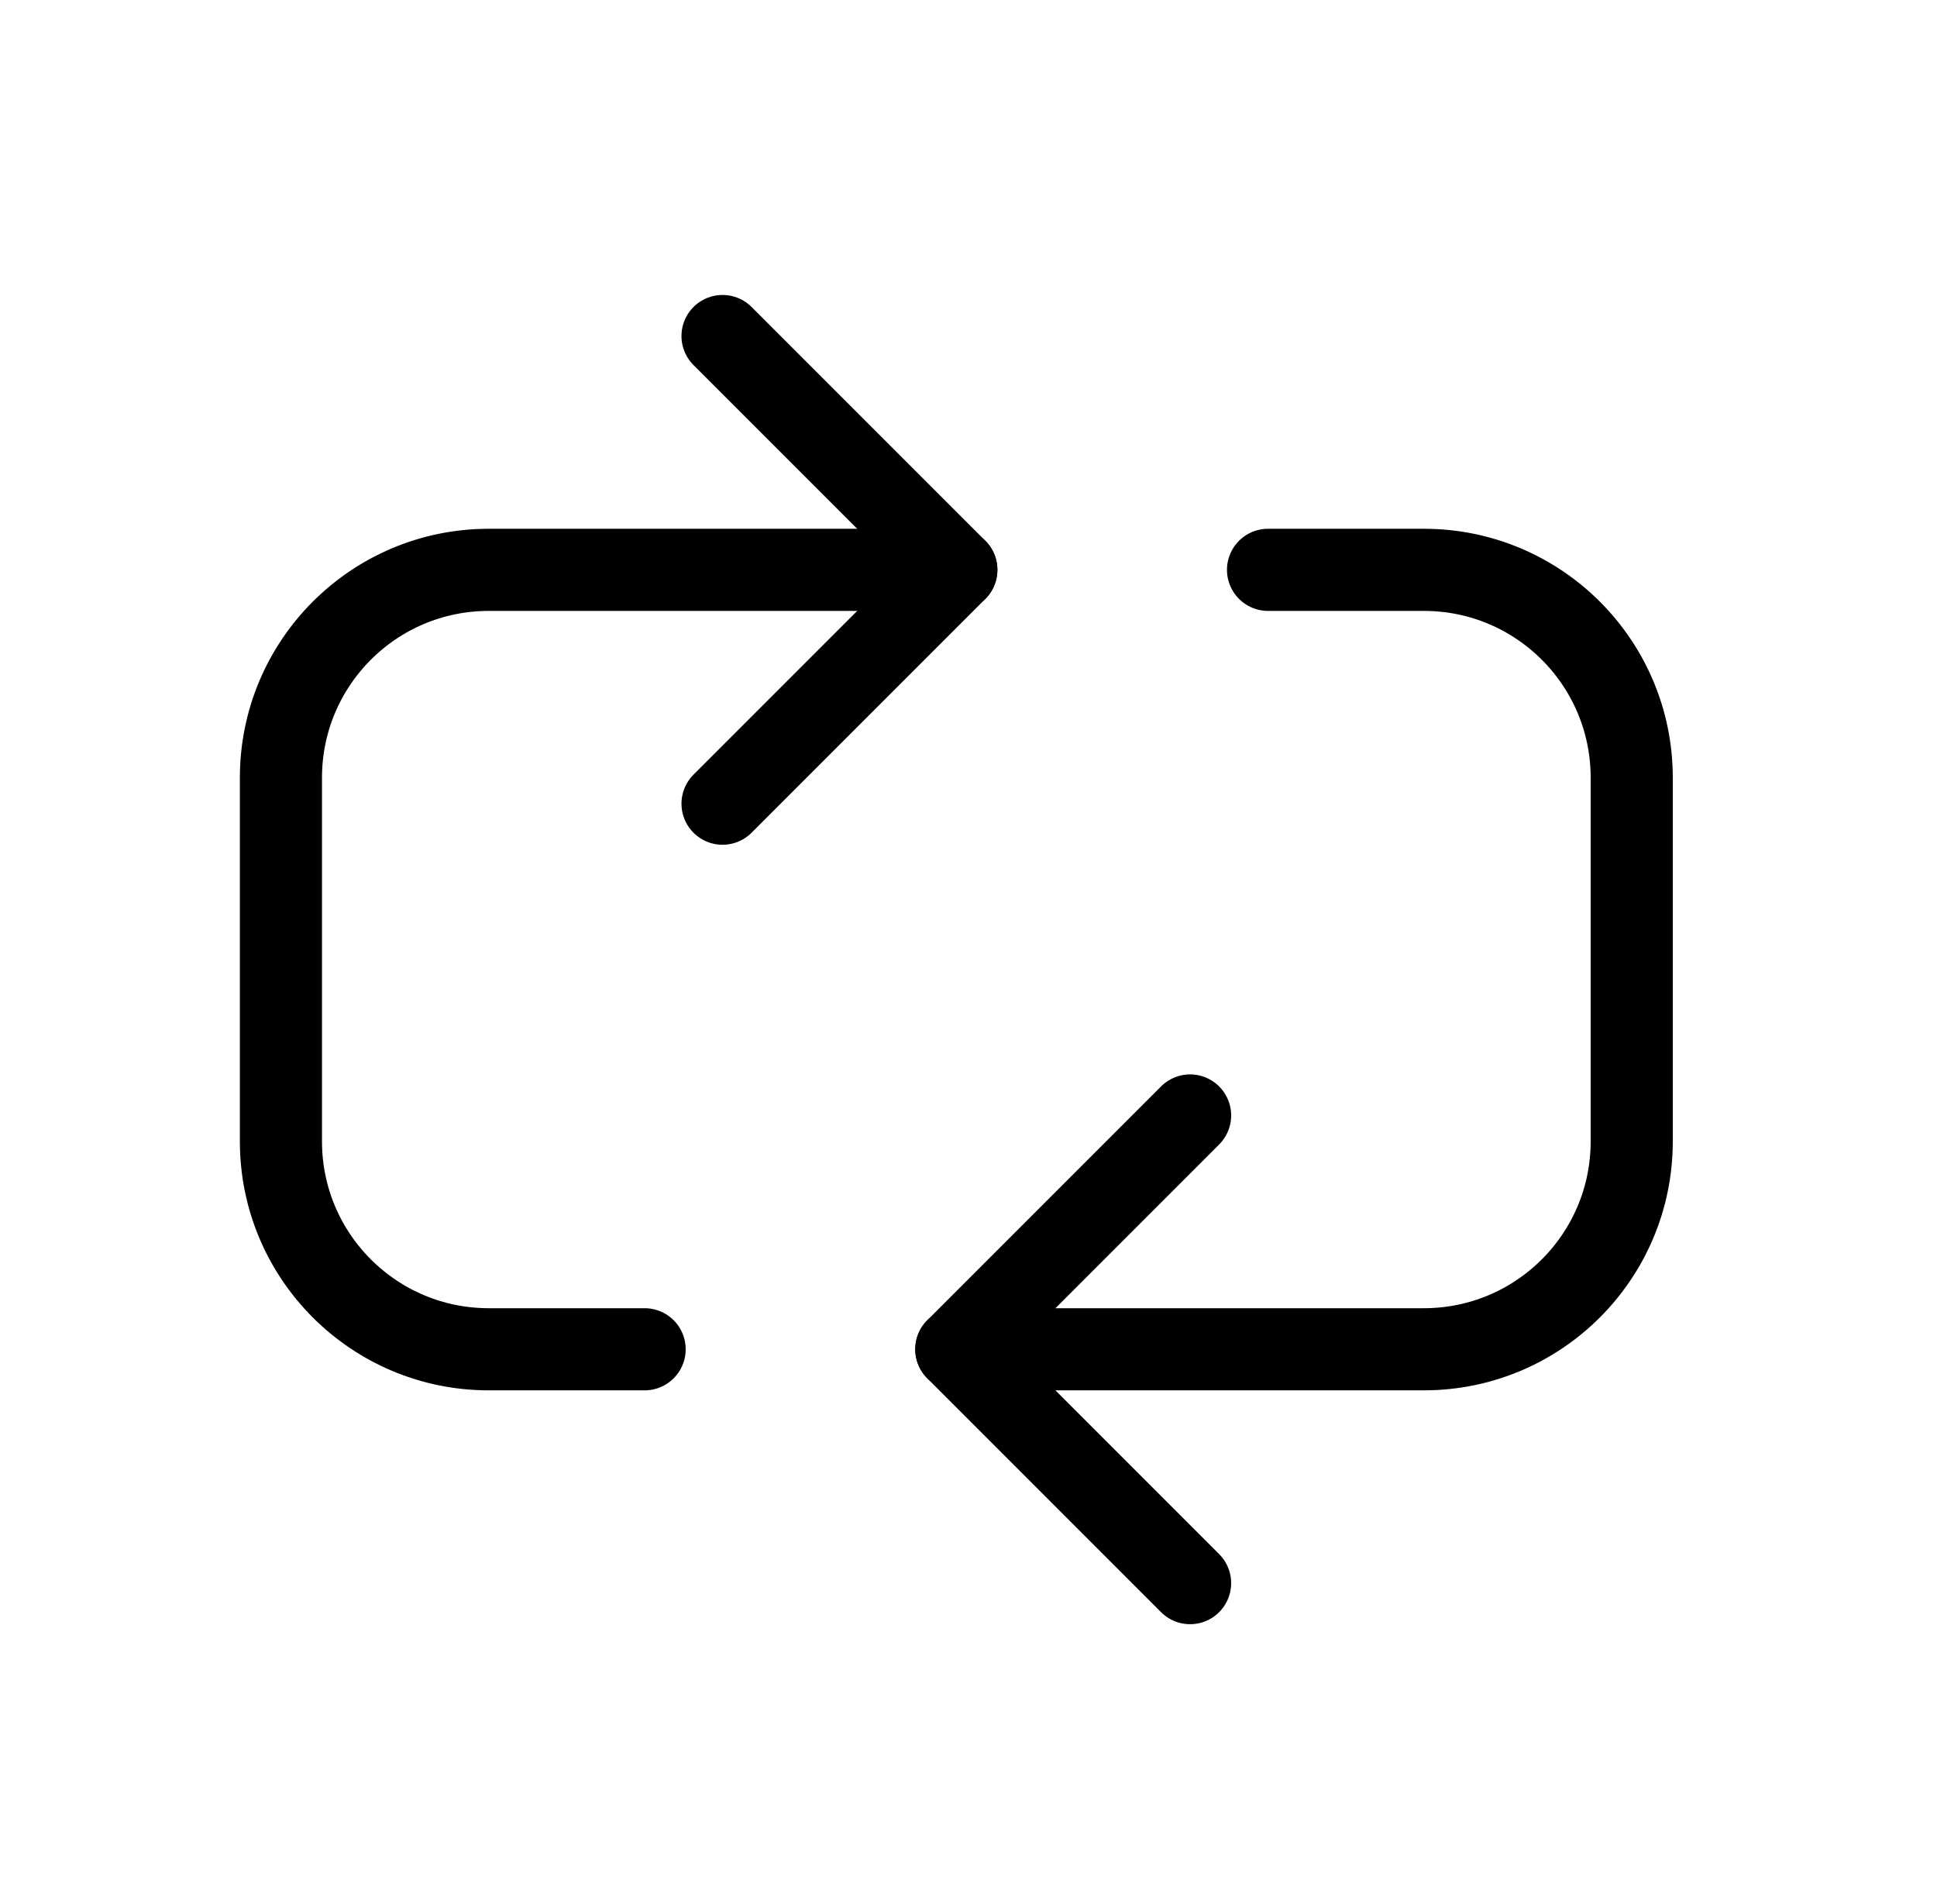 <svg width="58" height="57" viewBox="0 0 58 57" fill="none" xmlns="http://www.w3.org/2000/svg">
<path d="M35.635 33.395L28.635 40.395L35.635 47.396" stroke="black" stroke-width="2.459" stroke-linecap="round" stroke-linejoin="round"/>
<path d="M21.635 24.061L28.635 17.06L21.635 10.06" stroke="black" stroke-width="2.459" stroke-linecap="round" stroke-linejoin="round"/>
<path d="M28.635 40.395H42.636C46.073 40.395 48.859 37.609 48.859 34.172V23.283C48.859 19.846 46.073 17.06 42.636 17.06H37.969" stroke="black" stroke-width="2.459" stroke-linecap="round" stroke-linejoin="round"/>
<path d="M28.636 17.06H14.635C11.198 17.06 8.412 19.846 8.412 23.283V34.172C8.412 37.609 11.198 40.395 14.635 40.395H19.302" stroke="black" stroke-width="2.459" stroke-linecap="round" stroke-linejoin="round"/>
</svg>

